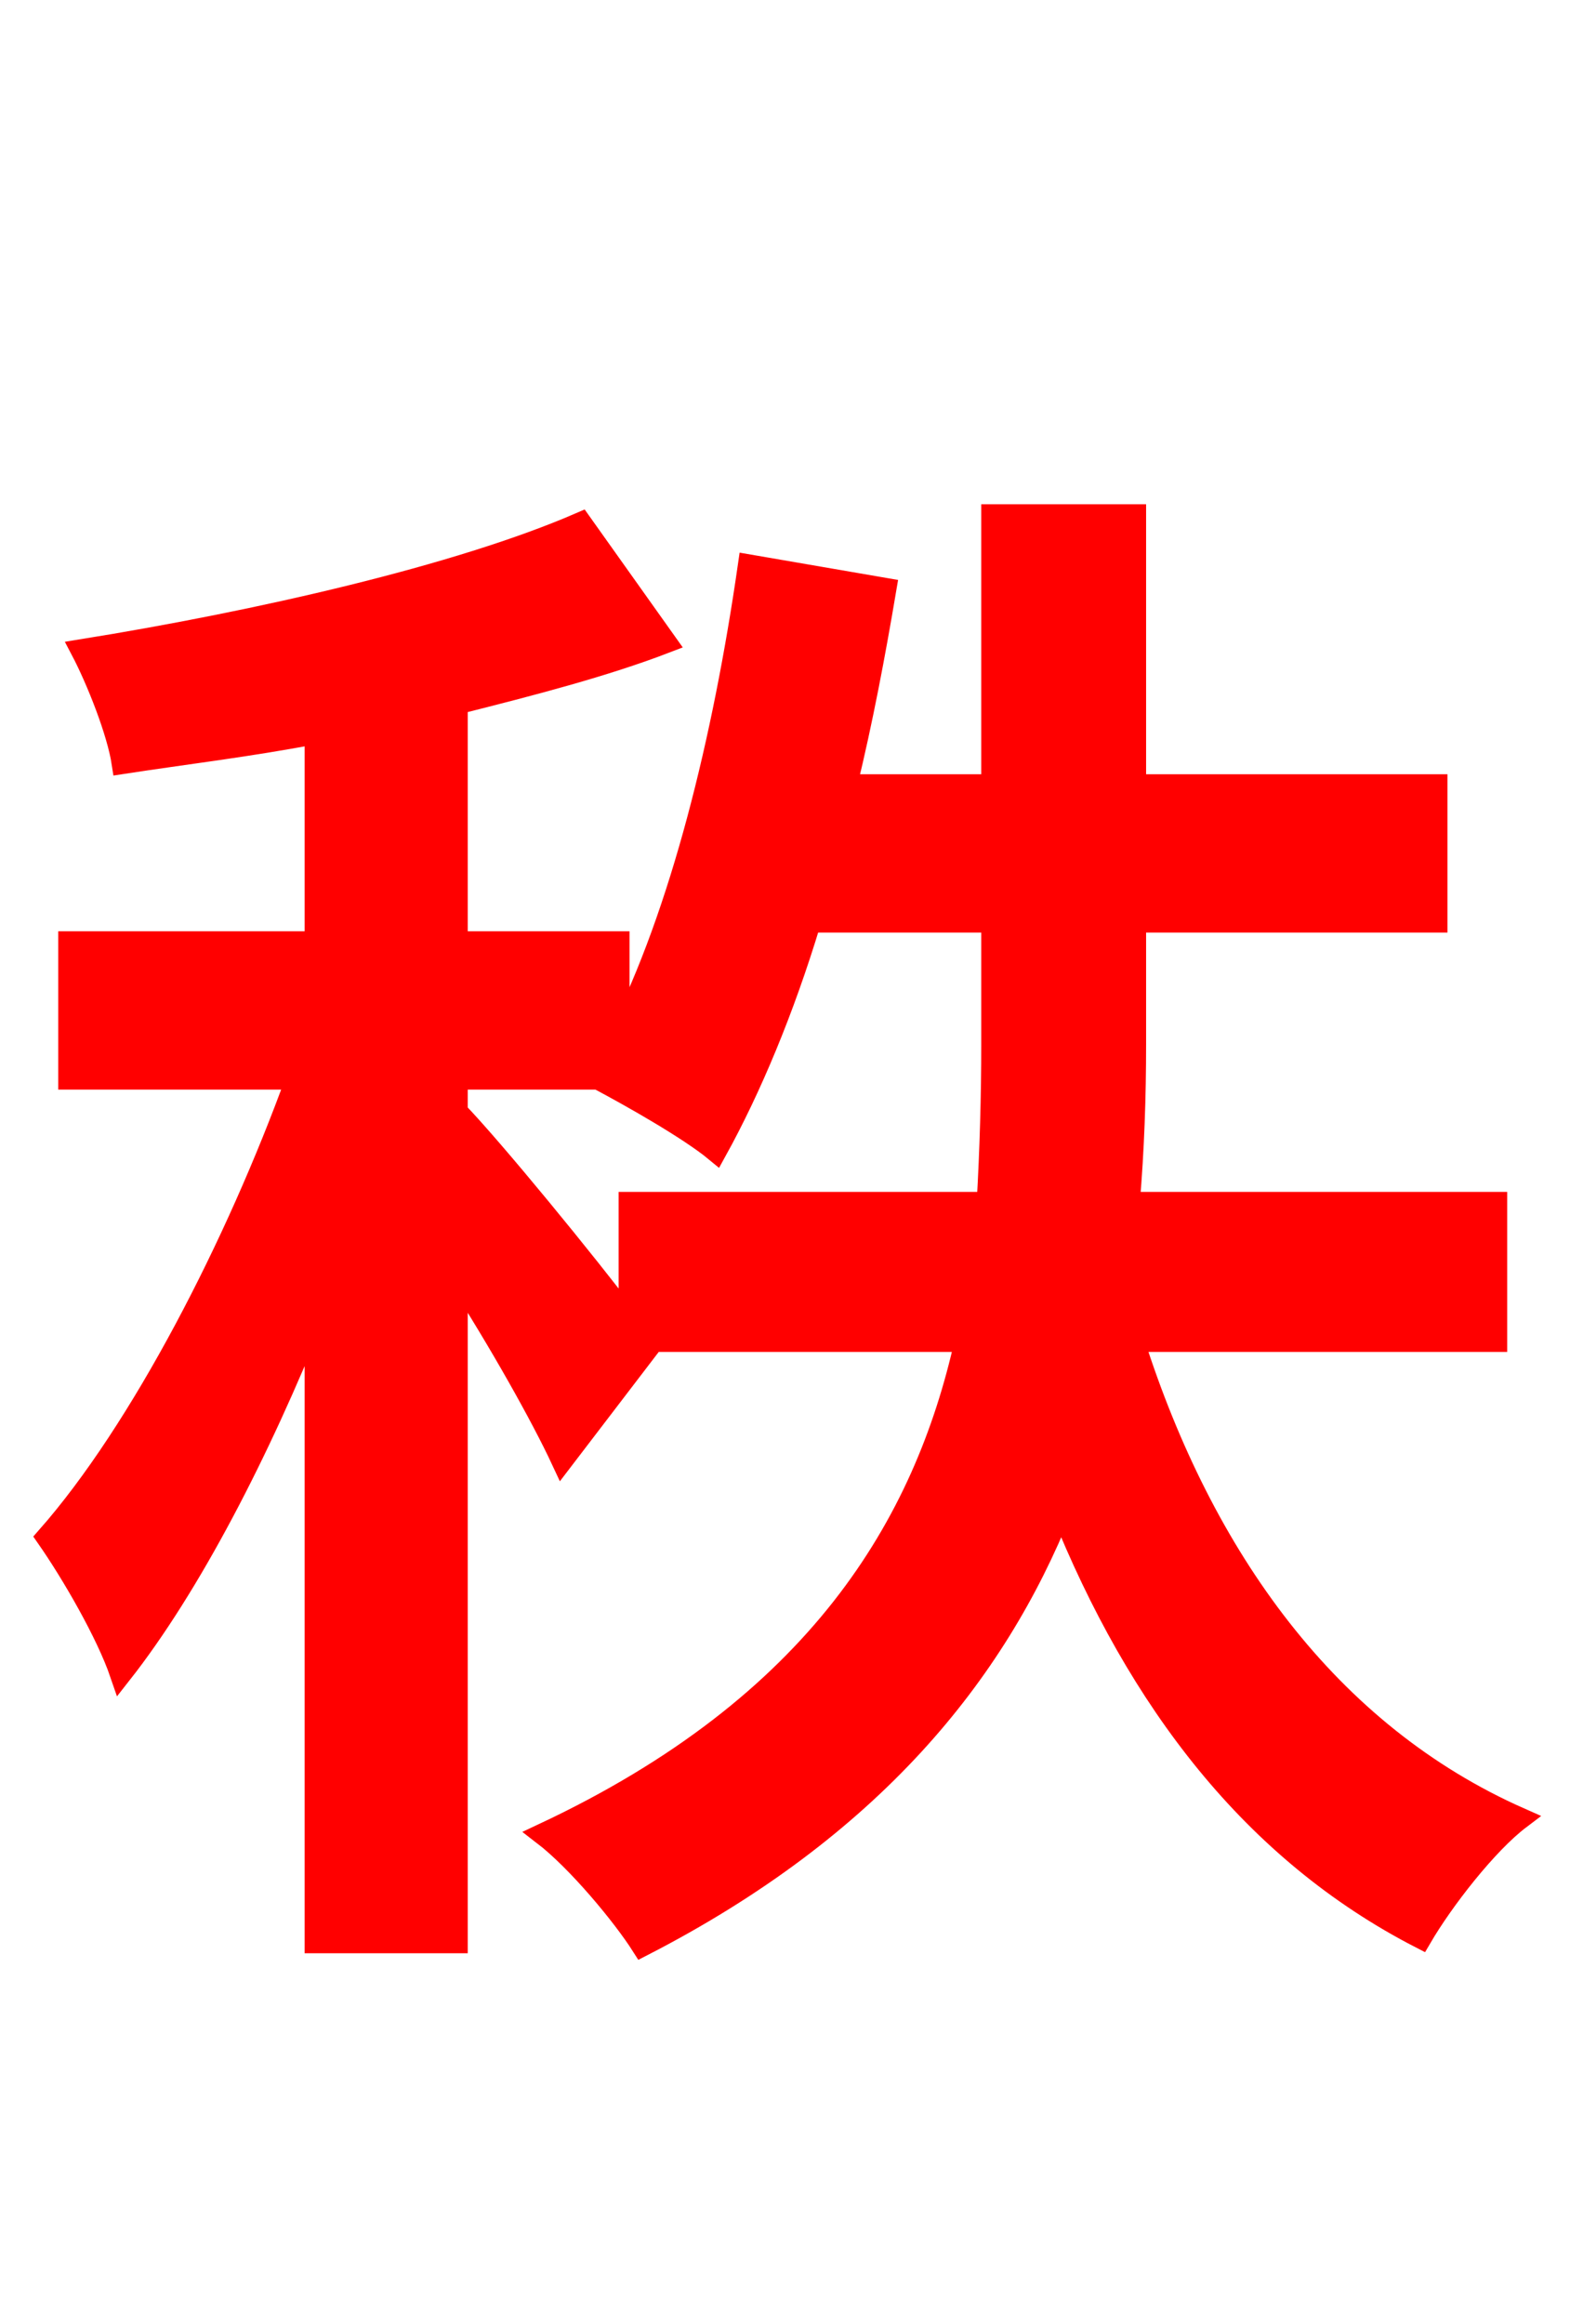 <svg xmlns="http://www.w3.org/2000/svg" xmlns:xlink="http://www.w3.org/1999/xlink" width="72" height="106.56"><path fill="red" stroke="red" d="M28.87 55.15L28.87 60.55C26.86 57.89 22.61 52.70 20.95 50.98L20.95 49.46L27.43 49.46C28.94 50.26 31.61 51.77 32.83 52.78C34.42 49.90 35.93 46.30 37.15 42.26L45.50 42.26L45.50 47.88C45.50 50.26 45.43 52.70 45.29 55.15ZM68.62 61.49L68.62 55.15L51.77 55.15C51.98 52.70 52.06 50.26 52.06 47.88L52.06 42.26L65.88 42.26L65.88 36.00L52.06 36.00L52.06 23.62L45.50 23.62L45.50 36.00L38.81 36.00C39.53 33.05 40.10 30.02 40.61 27.00L34.34 25.92C33.19 33.91 31.25 41.83 28.37 47.52L28.37 43.20L20.95 43.20L20.95 32.26C24.41 31.39 27.72 30.53 30.53 29.45L26.64 23.98C21.02 26.42 11.81 28.51 3.74 29.81C4.46 31.18 5.40 33.55 5.62 34.99C8.42 34.56 11.45 34.20 14.47 33.62L14.47 43.20L3.17 43.20L3.17 49.46L13.61 49.46C10.87 57.02 6.48 65.59 2.16 70.49C3.31 72.14 4.90 74.88 5.54 76.75C8.71 72.72 11.88 66.60 14.47 60.12L14.47 89.06L20.95 89.06L20.95 58.46C22.90 61.49 24.84 64.94 25.78 66.96L29.74 61.78L29.52 61.49L44.28 61.49C42.41 69.91 37.51 78.19 24.91 84.10C26.50 85.32 28.58 87.84 29.45 89.21C39.96 83.81 45.65 76.75 48.67 69.19C52.20 77.98 57.46 84.89 65.16 88.85C66.17 87.12 68.18 84.53 69.70 83.38C60.91 79.49 55.15 71.42 51.98 61.49Z"/></svg>
